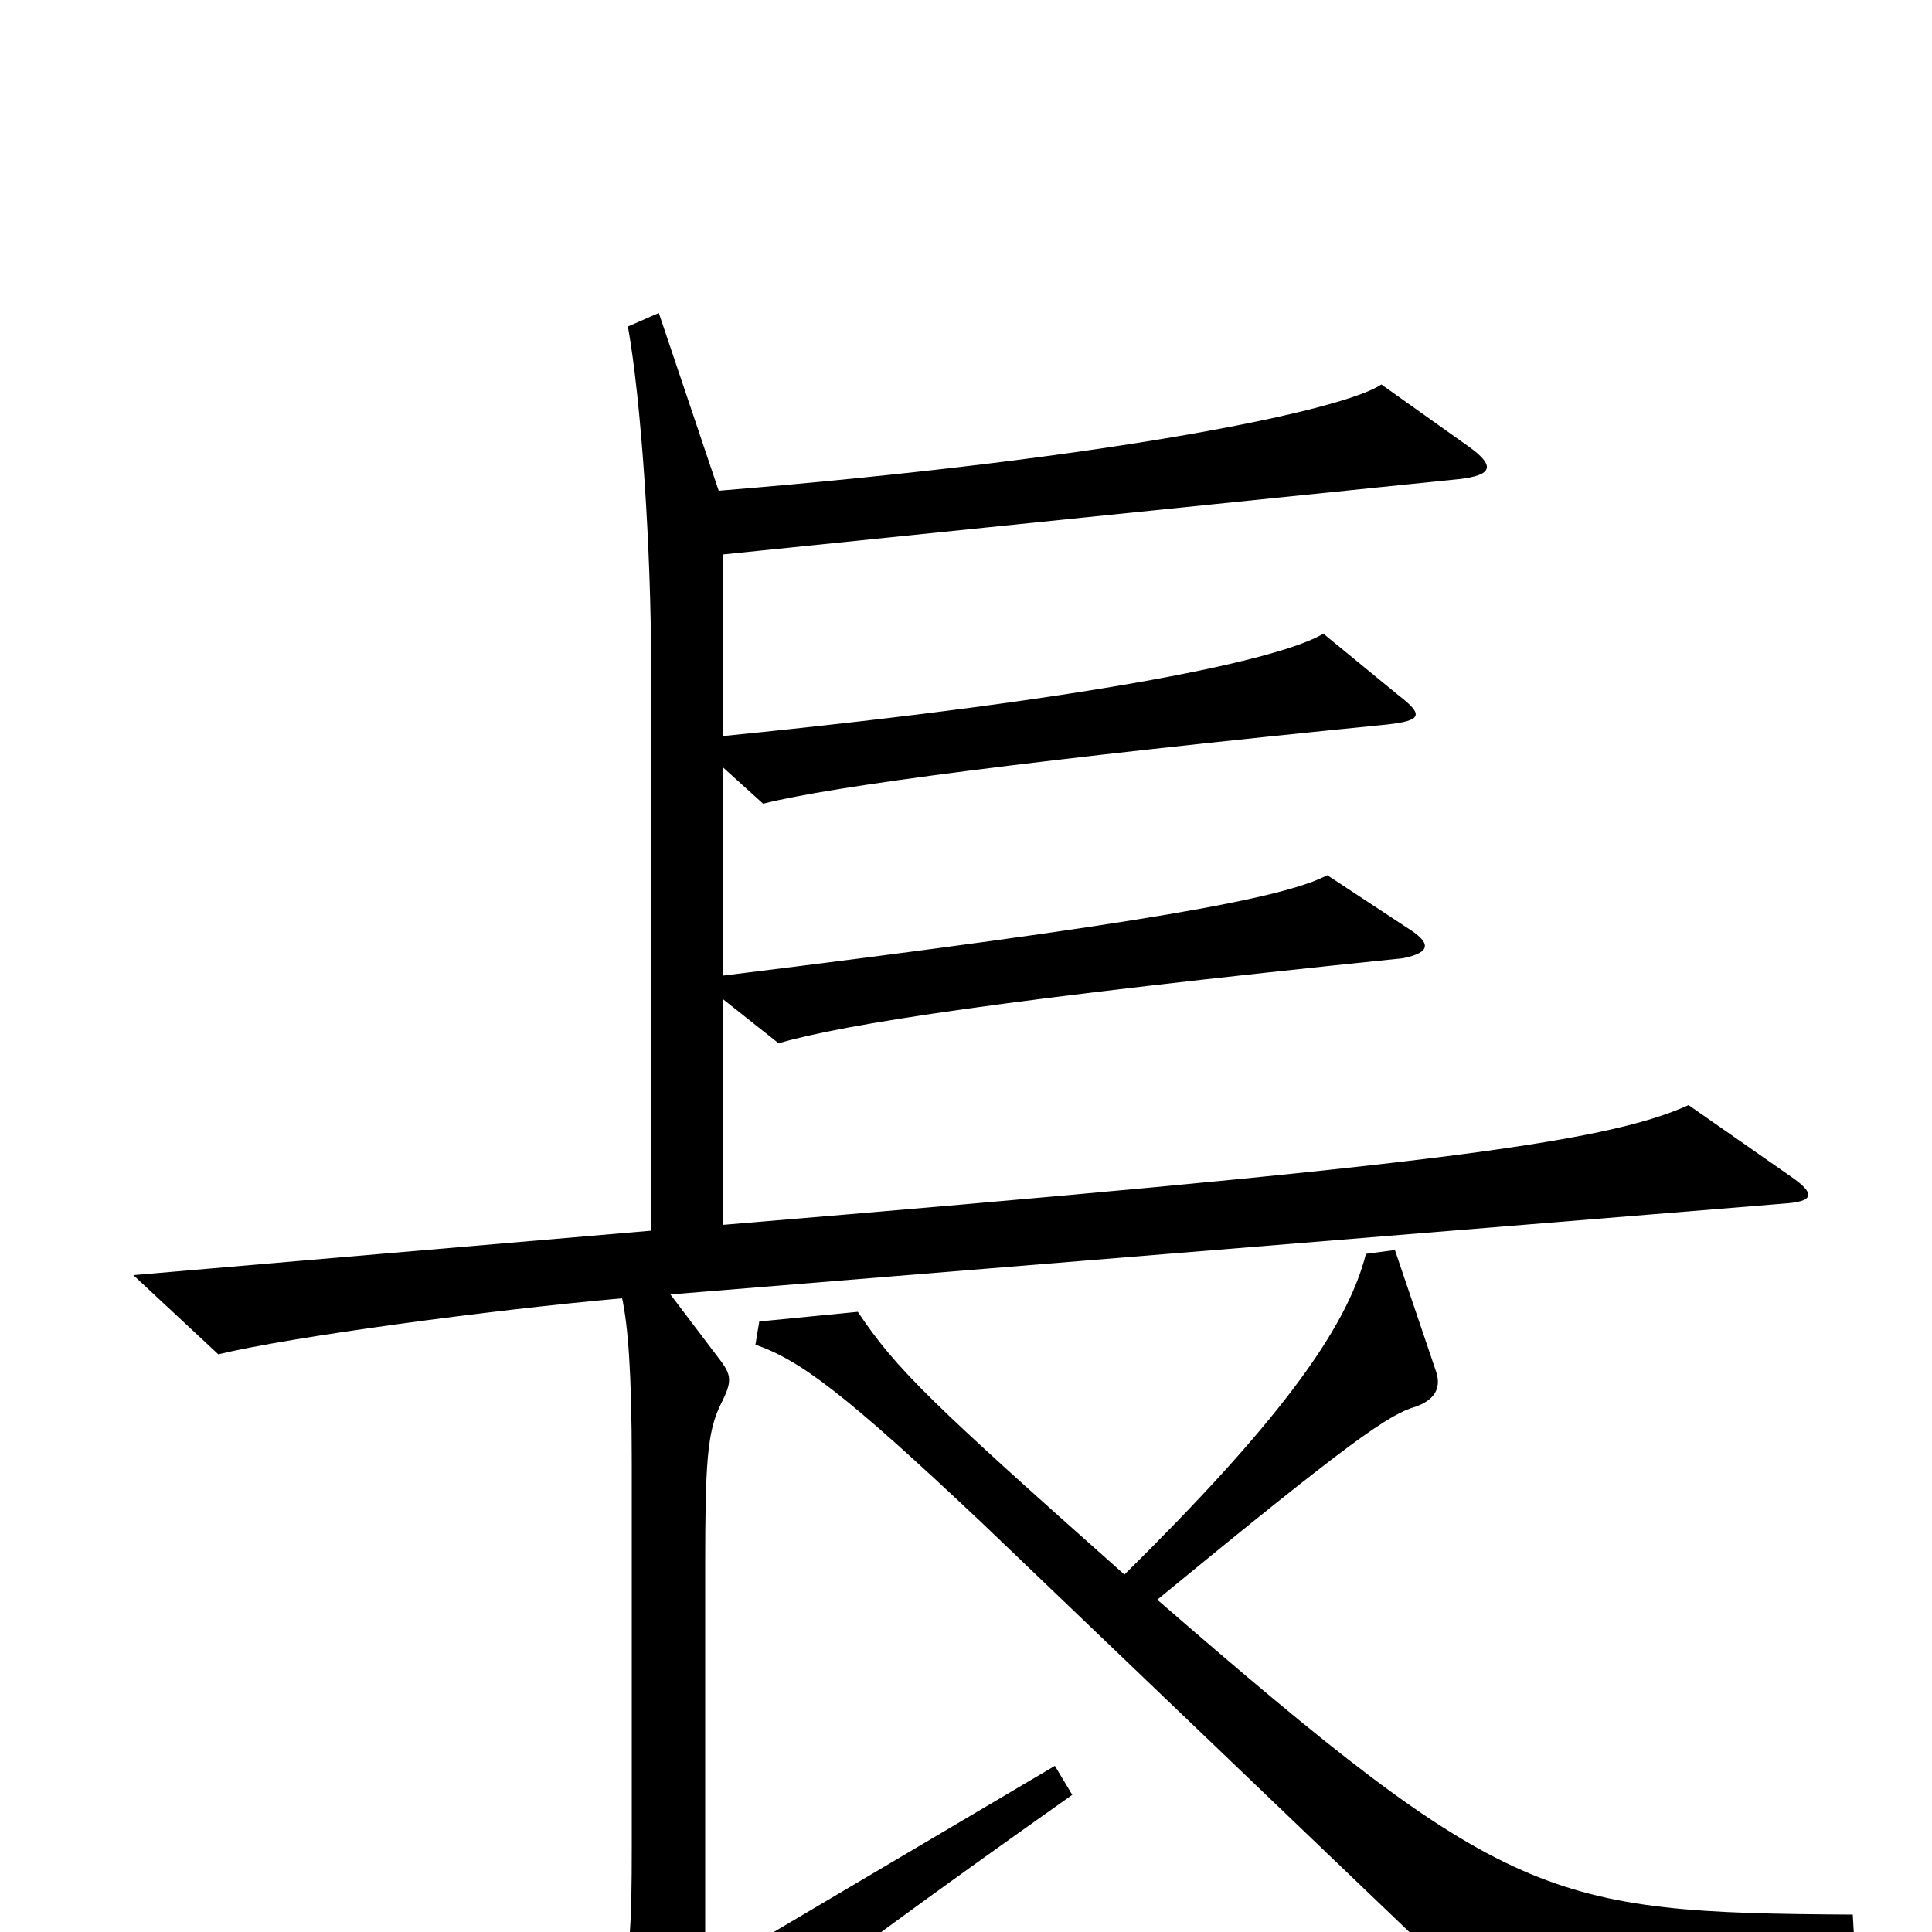 <svg xmlns="http://www.w3.org/2000/svg" viewBox="0 -1000 1000 1000">
	<path fill="#000000" d="M927 -391L874 -428C830 -408 734 -396 374 -366V-483L403 -460C437 -470 521 -483 726 -504C741 -507 741 -512 728 -520L687 -547C664 -535 593 -522 374 -495V-603L395 -584C430 -593 537 -607 718 -625C736 -627 737 -630 724 -640L685 -672C663 -659 574 -639 374 -619V-713L755 -752C773 -754 774 -759 760 -769L715 -801C696 -788 580 -763 372 -746L341 -838L325 -831C332 -792 337 -715 337 -656V-363L69 -340L113 -299C150 -308 254 -322 322 -328C325 -314 327 -290 327 -243V-44C327 35 324 39 277 69L318 101C330 110 334 109 341 100C365 68 401 38 555 -71L546 -86L365 21V-189C365 -242 366 -259 373 -273C379 -285 379 -288 372 -297L347 -330L923 -377C939 -378 940 -382 927 -391ZM960 9L959 -9C801 -10 780 -15 599 -172C700 -255 719 -268 733 -272C744 -276 746 -283 743 -291L722 -353L707 -351C697 -311 659 -261 582 -185C483 -273 464 -291 444 -321L393 -316L391 -304C414 -296 437 -279 508 -212L766 35Z"/>
</svg>